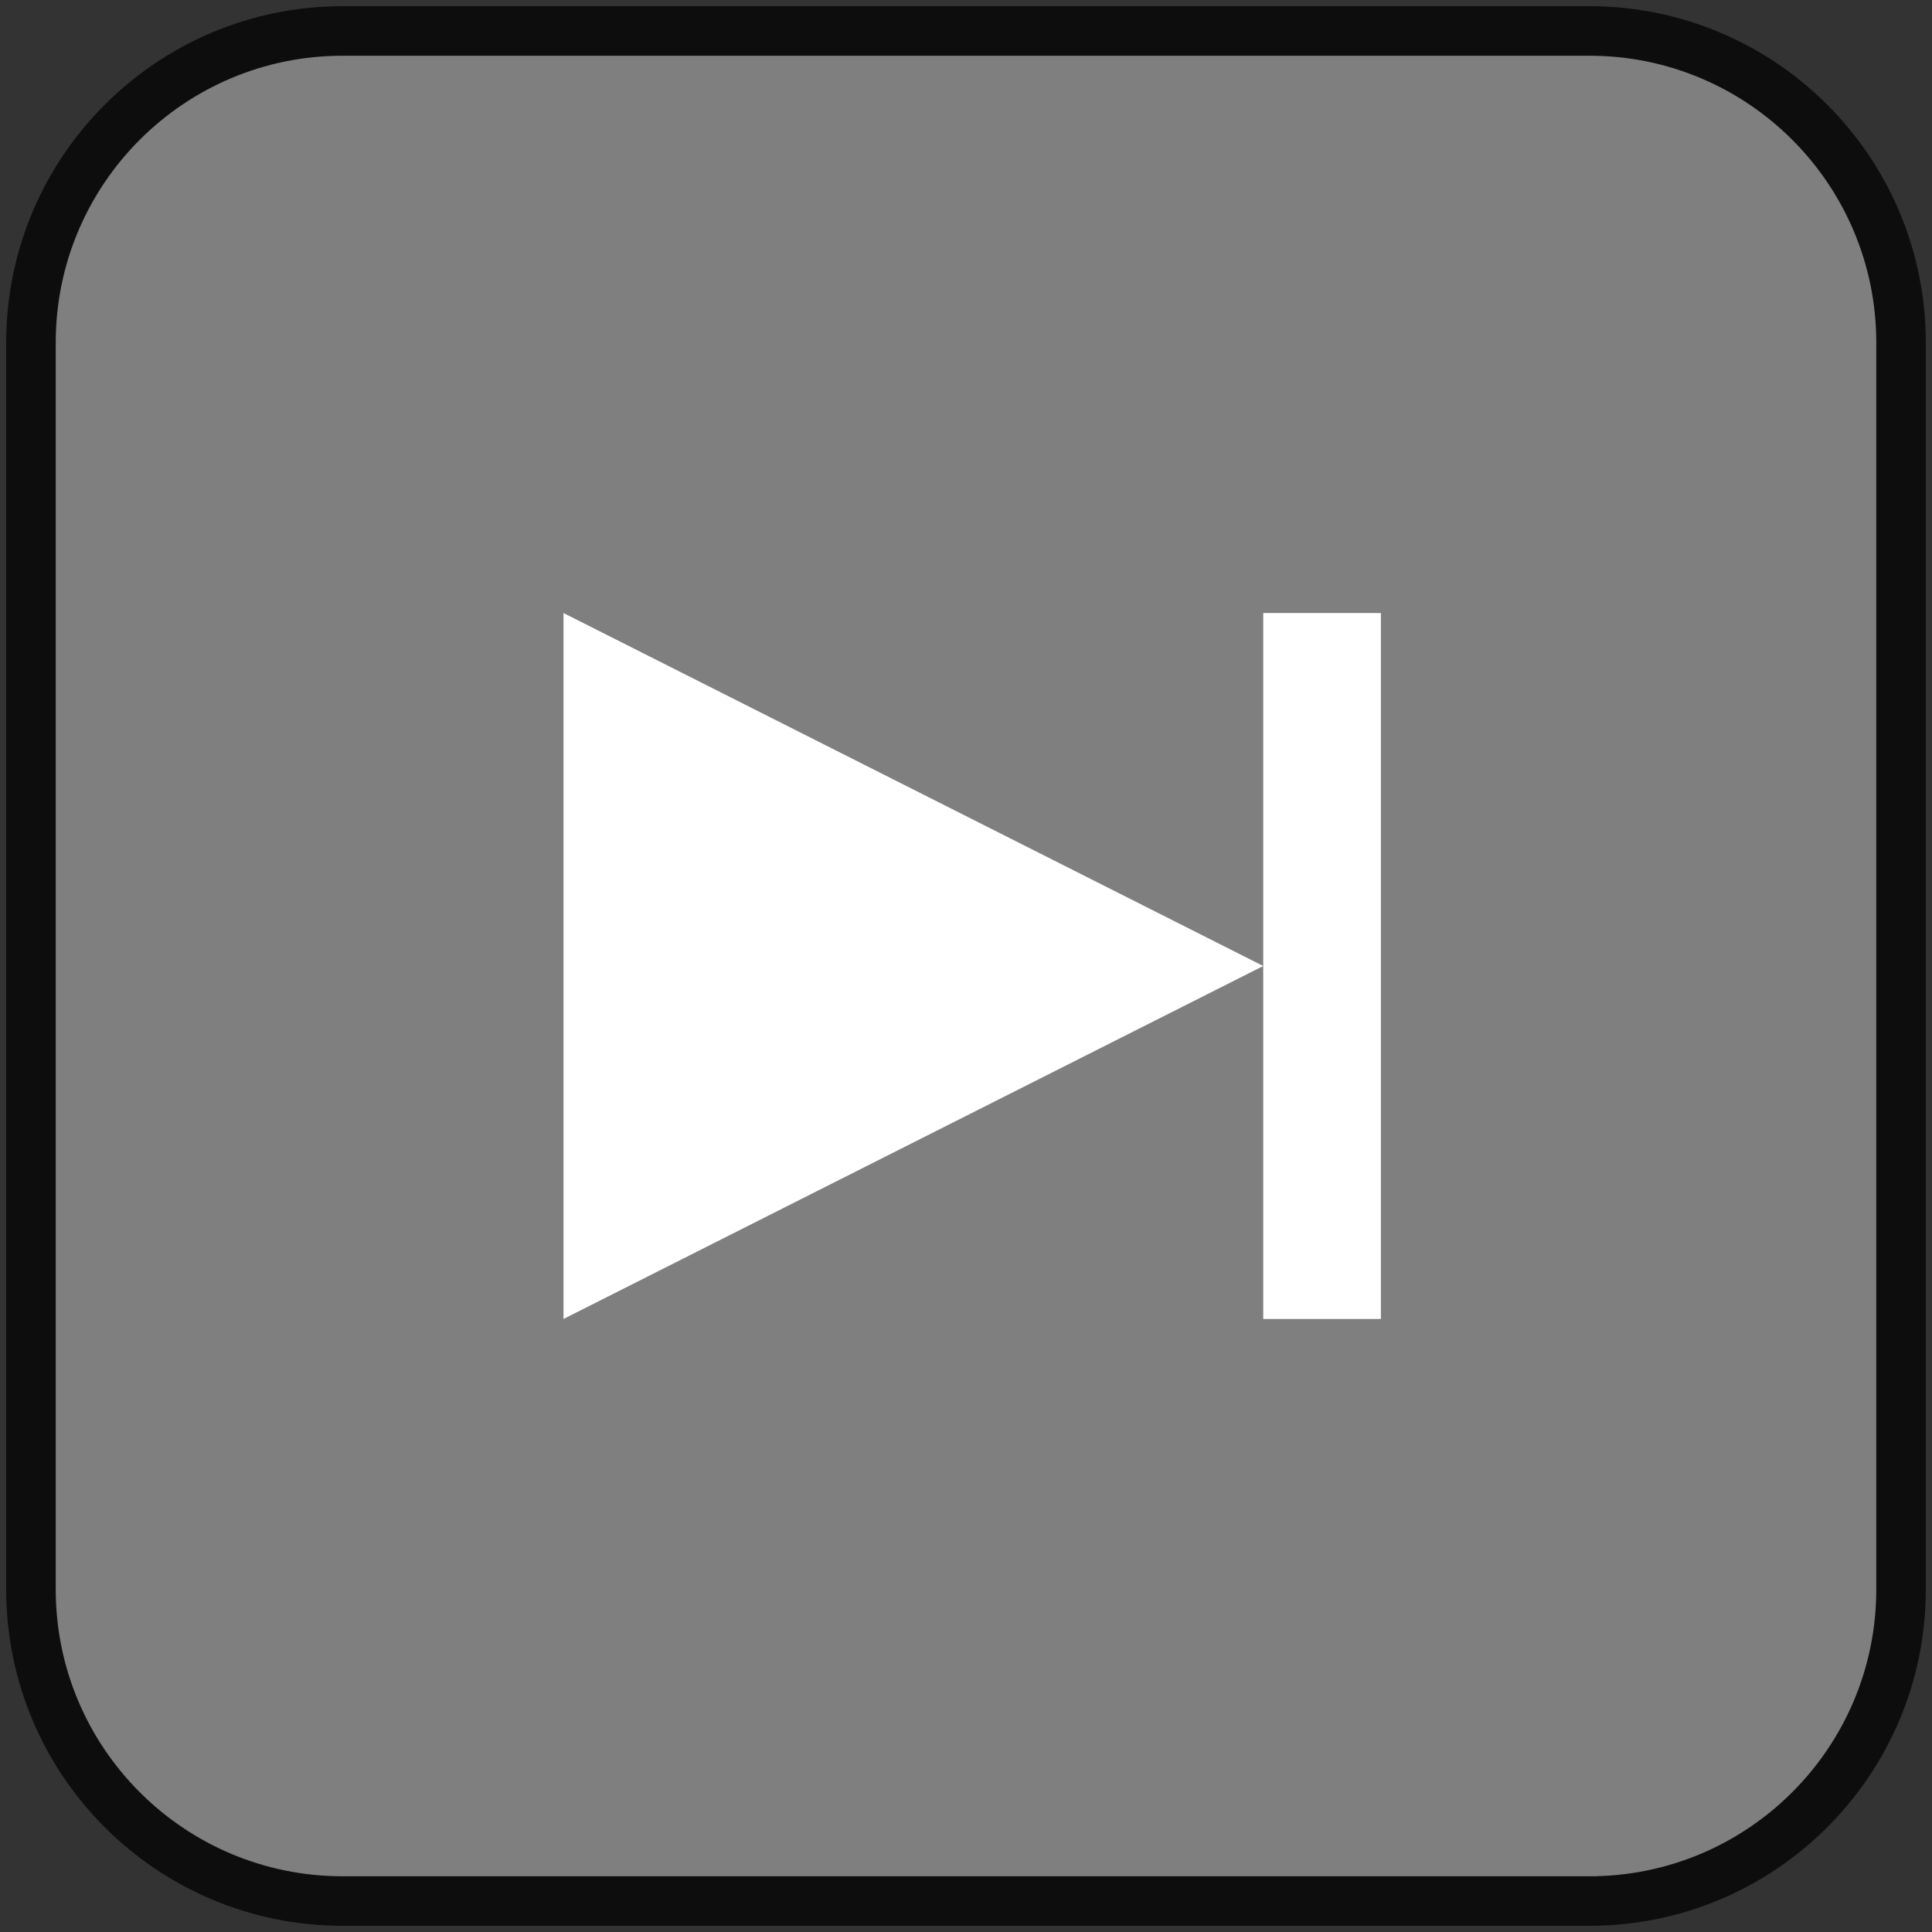 <svg width="312" height="312" xmlns="http://www.w3.org/2000/svg" xmlns:xlink="http://www.w3.org/1999/xlink" overflow="hidden"><rect width="100%" height="100%" fill="#333333" stroke="none"/><defs><clipPath id="clip0"><path d="M1961 610 2273 610 2273 922 1961 922Z" fill-rule="evenodd" clip-rule="evenodd"/></clipPath></defs><g clip-path="url(#clip0)" transform="translate(-1961 -610)"><path d="M1966 665.334C1966 637.535 1988.54 615 2016.33 615L2217.67 615C2245.46 615 2268 637.535 2268 665.334L2268 866.666C2268 894.465 2245.46 917 2217.67 917L2016.33 917C1988.54 917 1966 894.465 1966 866.666Z" stroke="#0D0D0D" stroke-width="8" stroke-miterlimit="8" fill="#7F7F7F" fill-rule="evenodd"/><path d="M2052 709 2165 766 2052 823Z" fill="#FFFFFF" fill-rule="evenodd"/><rect x="2165" y="709" width="19" height="114" fill="#FFFFFF"/></g></svg>